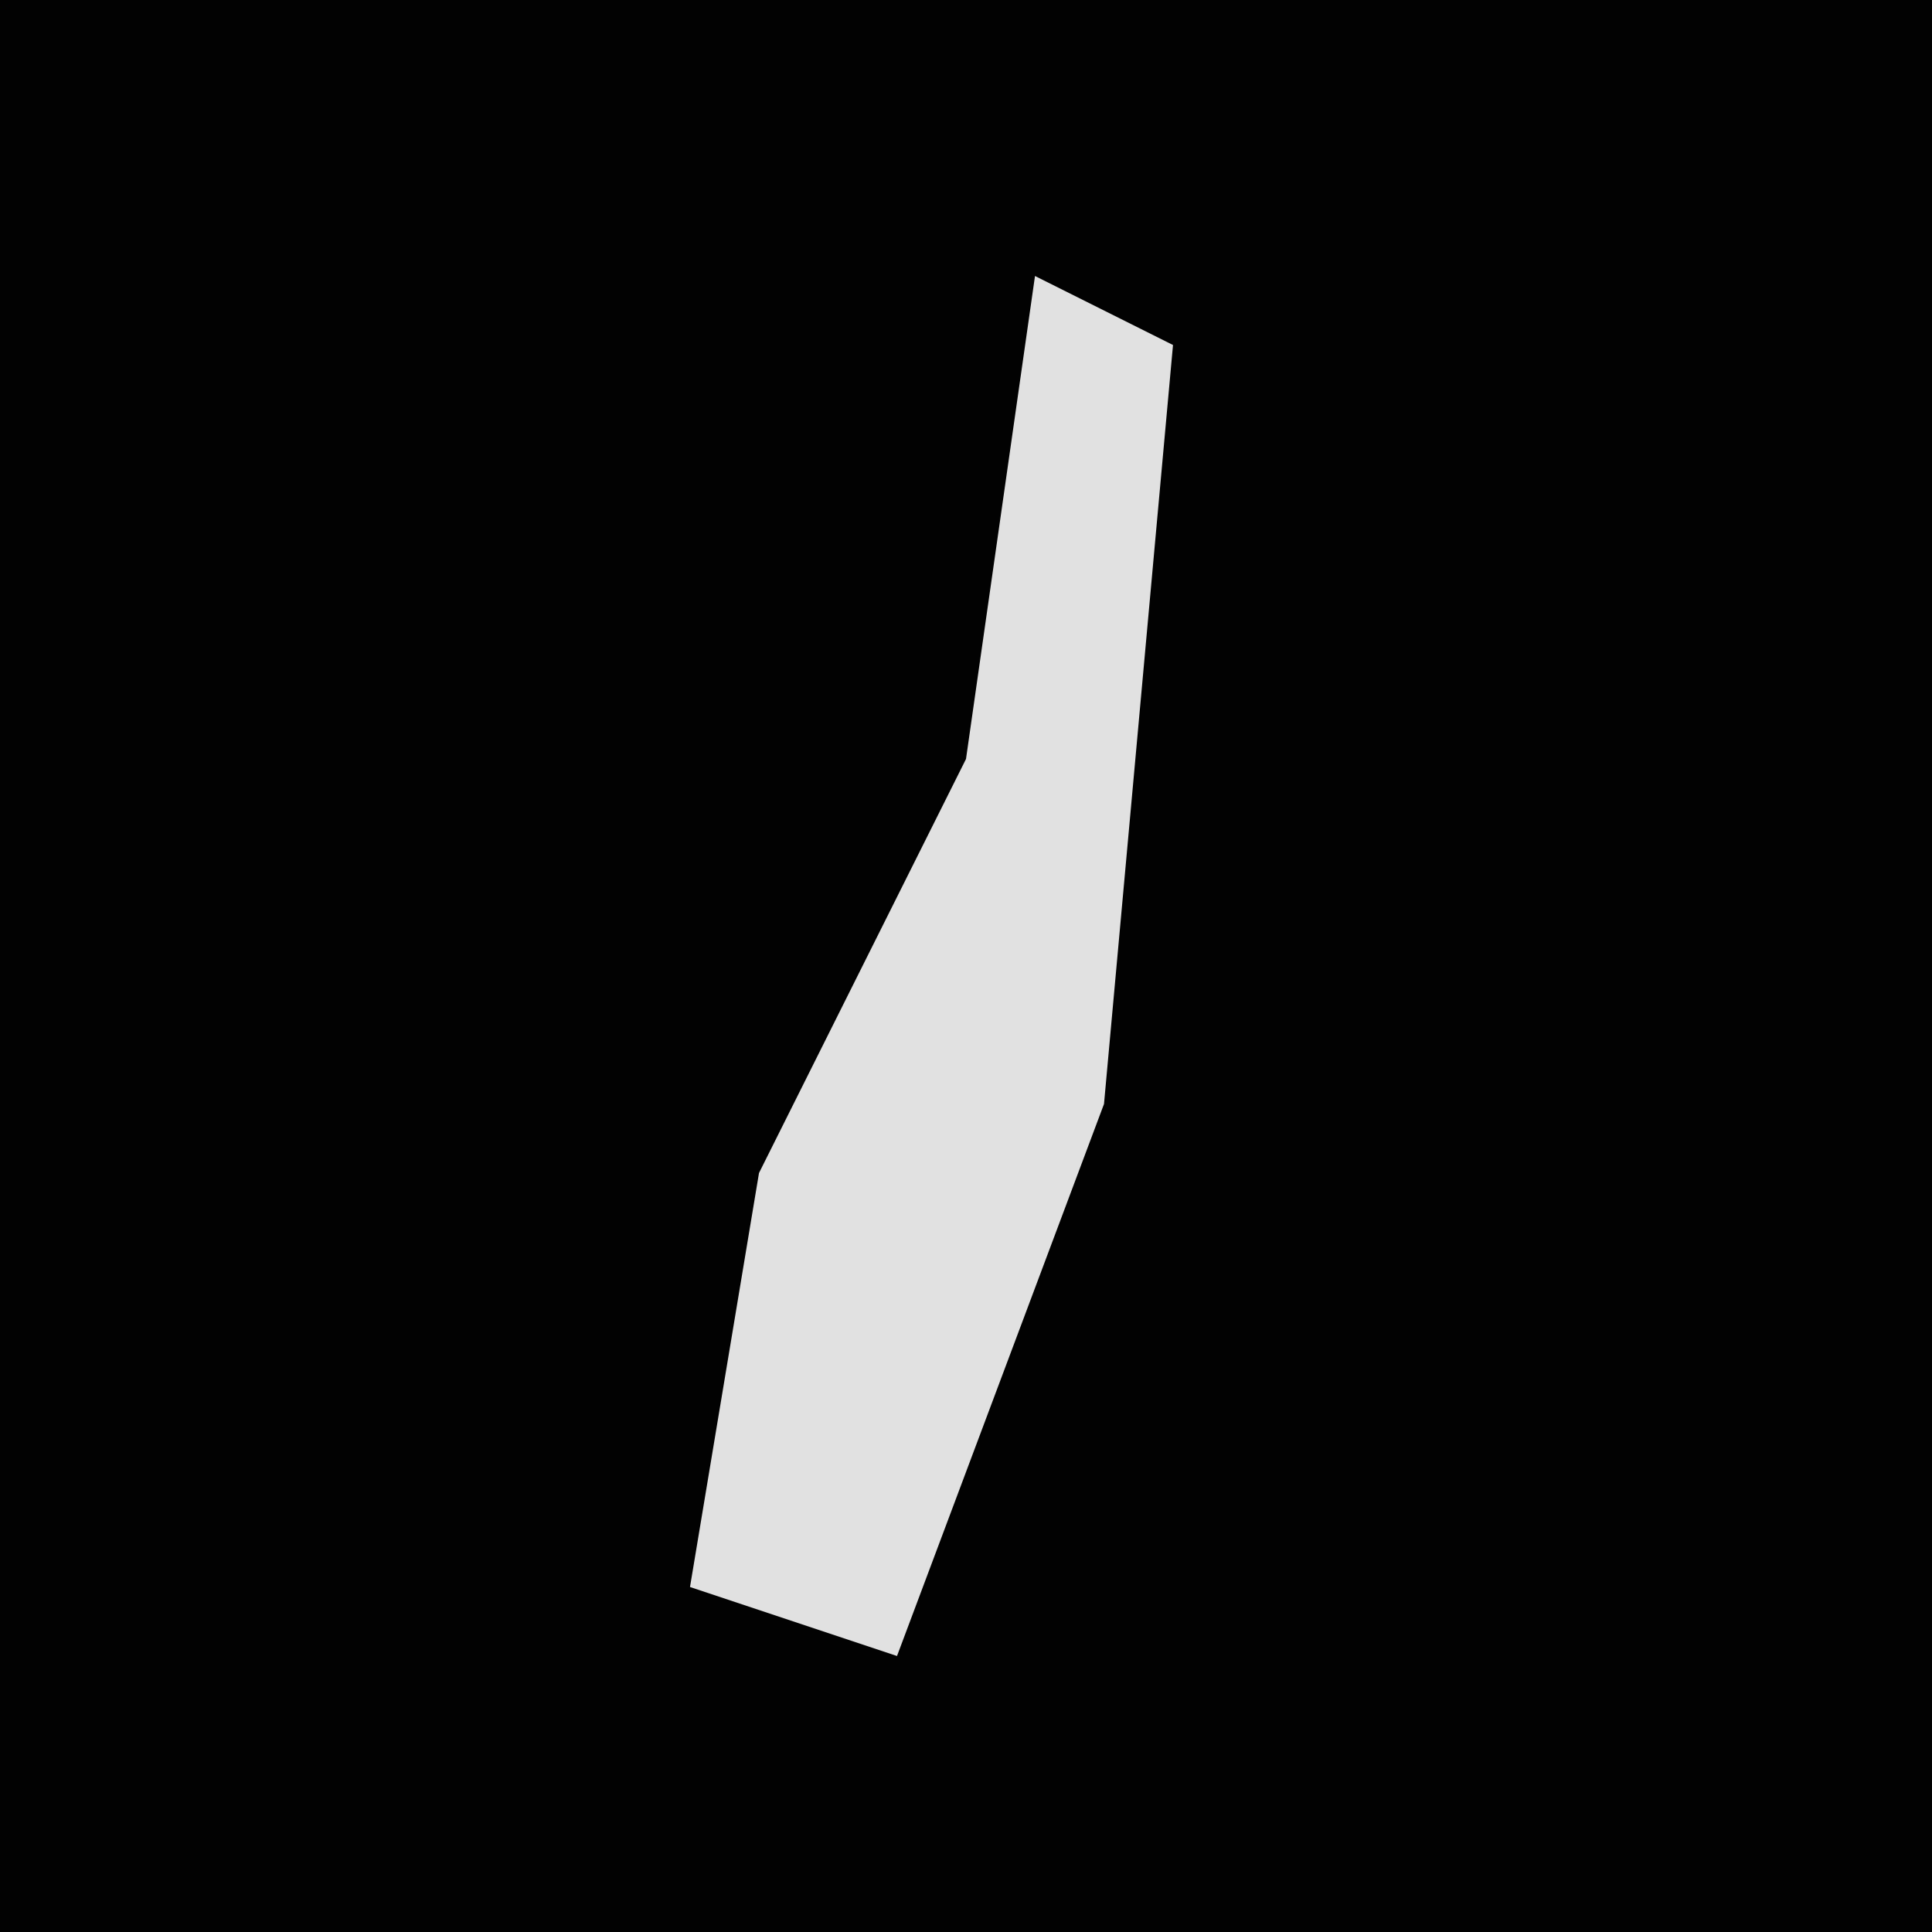 <?xml version="1.0" encoding="UTF-8"?>
<svg version="1.1" xmlns="http://www.w3.org/2000/svg" width="28" height="28">
<path d="M0,0 L28,0 L28,28 L0,28 Z " fill="#020202" transform="translate(0,0)"/>
<path d="M0,0 L2,1 L1,12 L-2,20 L-5,19 L-4,13 L-1,7 Z " fill="#E1E1E1" transform="translate(15,4)"/>
</svg>
